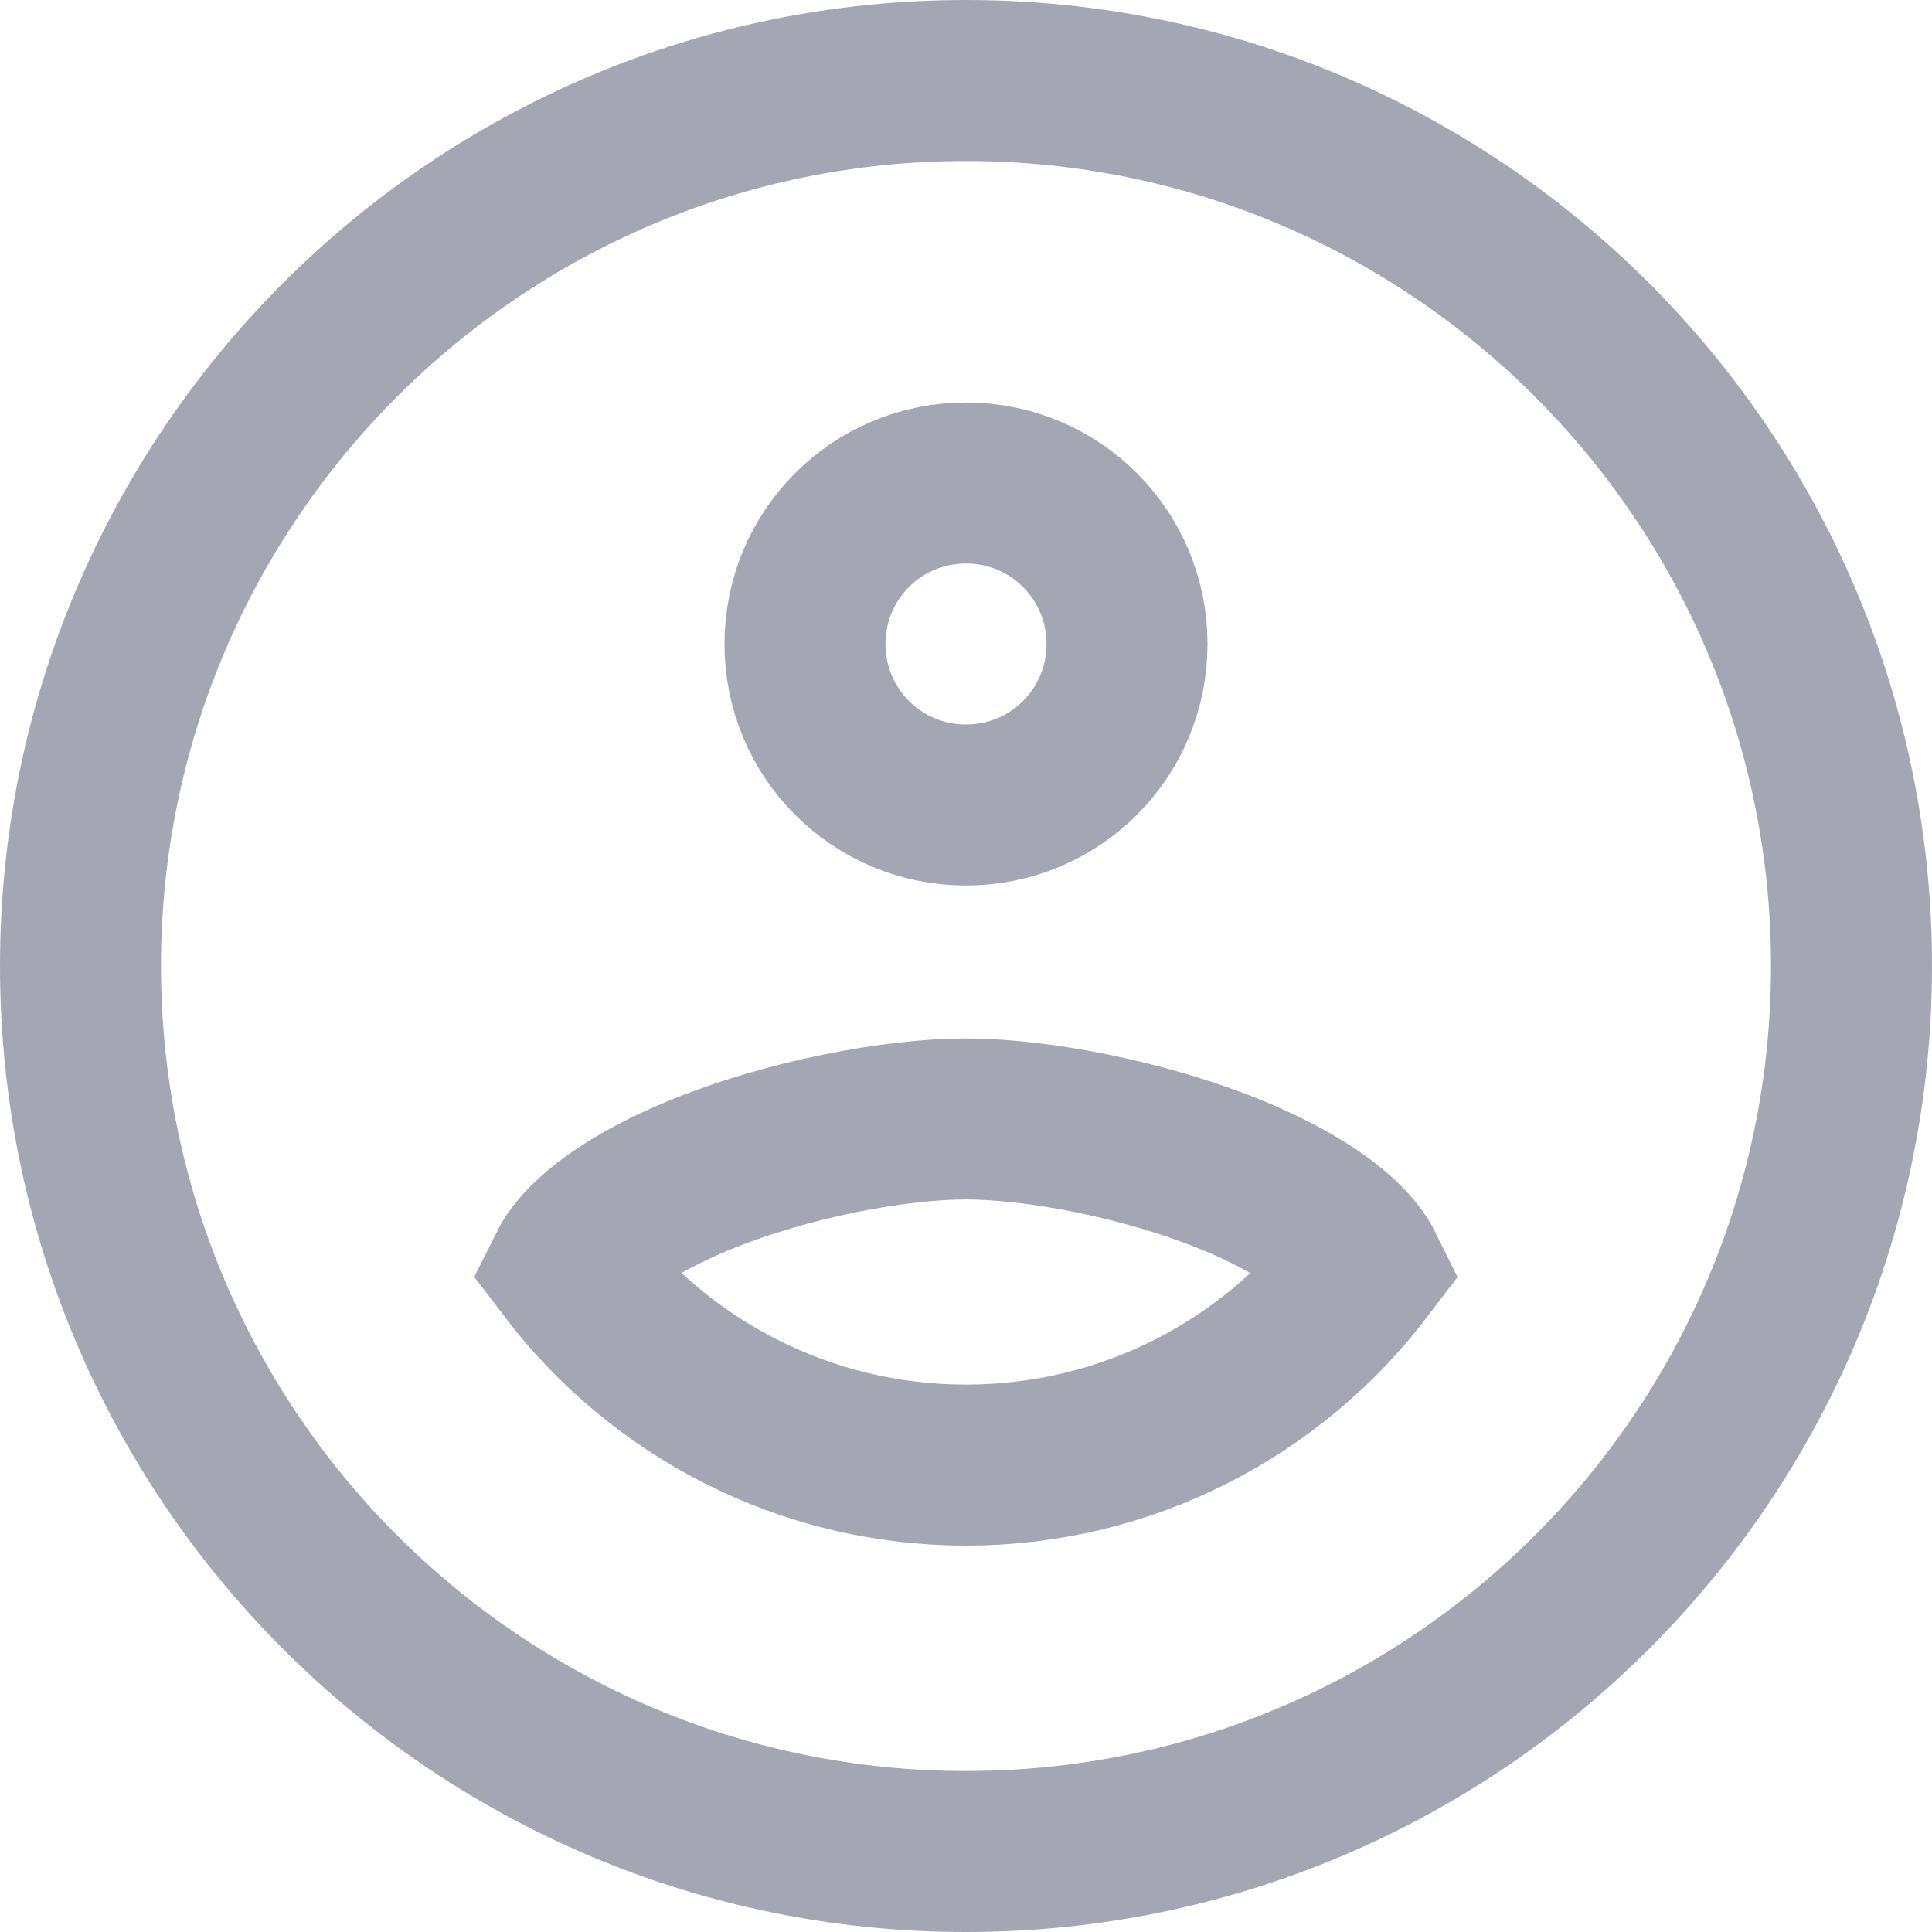 <svg width="24" height="24" viewBox="0 0 24 24" fill="none" xmlns="http://www.w3.org/2000/svg">
<path d="M12 1C5.928 1 1 5.928 1 12C1 18.072 5.928 23 12 23C18.072 23 23 18.072 23 12C23 5.928 18.072 1 12 1ZM12 6C13.108 6 14 6.892 14 8C14 9.108 13.108 10 12 10C10.892 10 10 9.108 10 8C10 6.892 10.892 6 12 6ZM12 18.2C9.992 18.2 8.199 17.241 7.064 15.752C7.116 15.648 7.205 15.527 7.353 15.389C7.642 15.118 8.085 14.851 8.647 14.616C9.775 14.145 11.136 13.9 12 13.9C12.858 13.9 14.22 14.145 15.35 14.616C15.912 14.852 16.357 15.118 16.647 15.389C16.795 15.528 16.884 15.649 16.935 15.752C15.801 17.241 14.008 18.2 12 18.2Z" stroke="#A4A6B3" stroke-width="2"/>
</svg>
